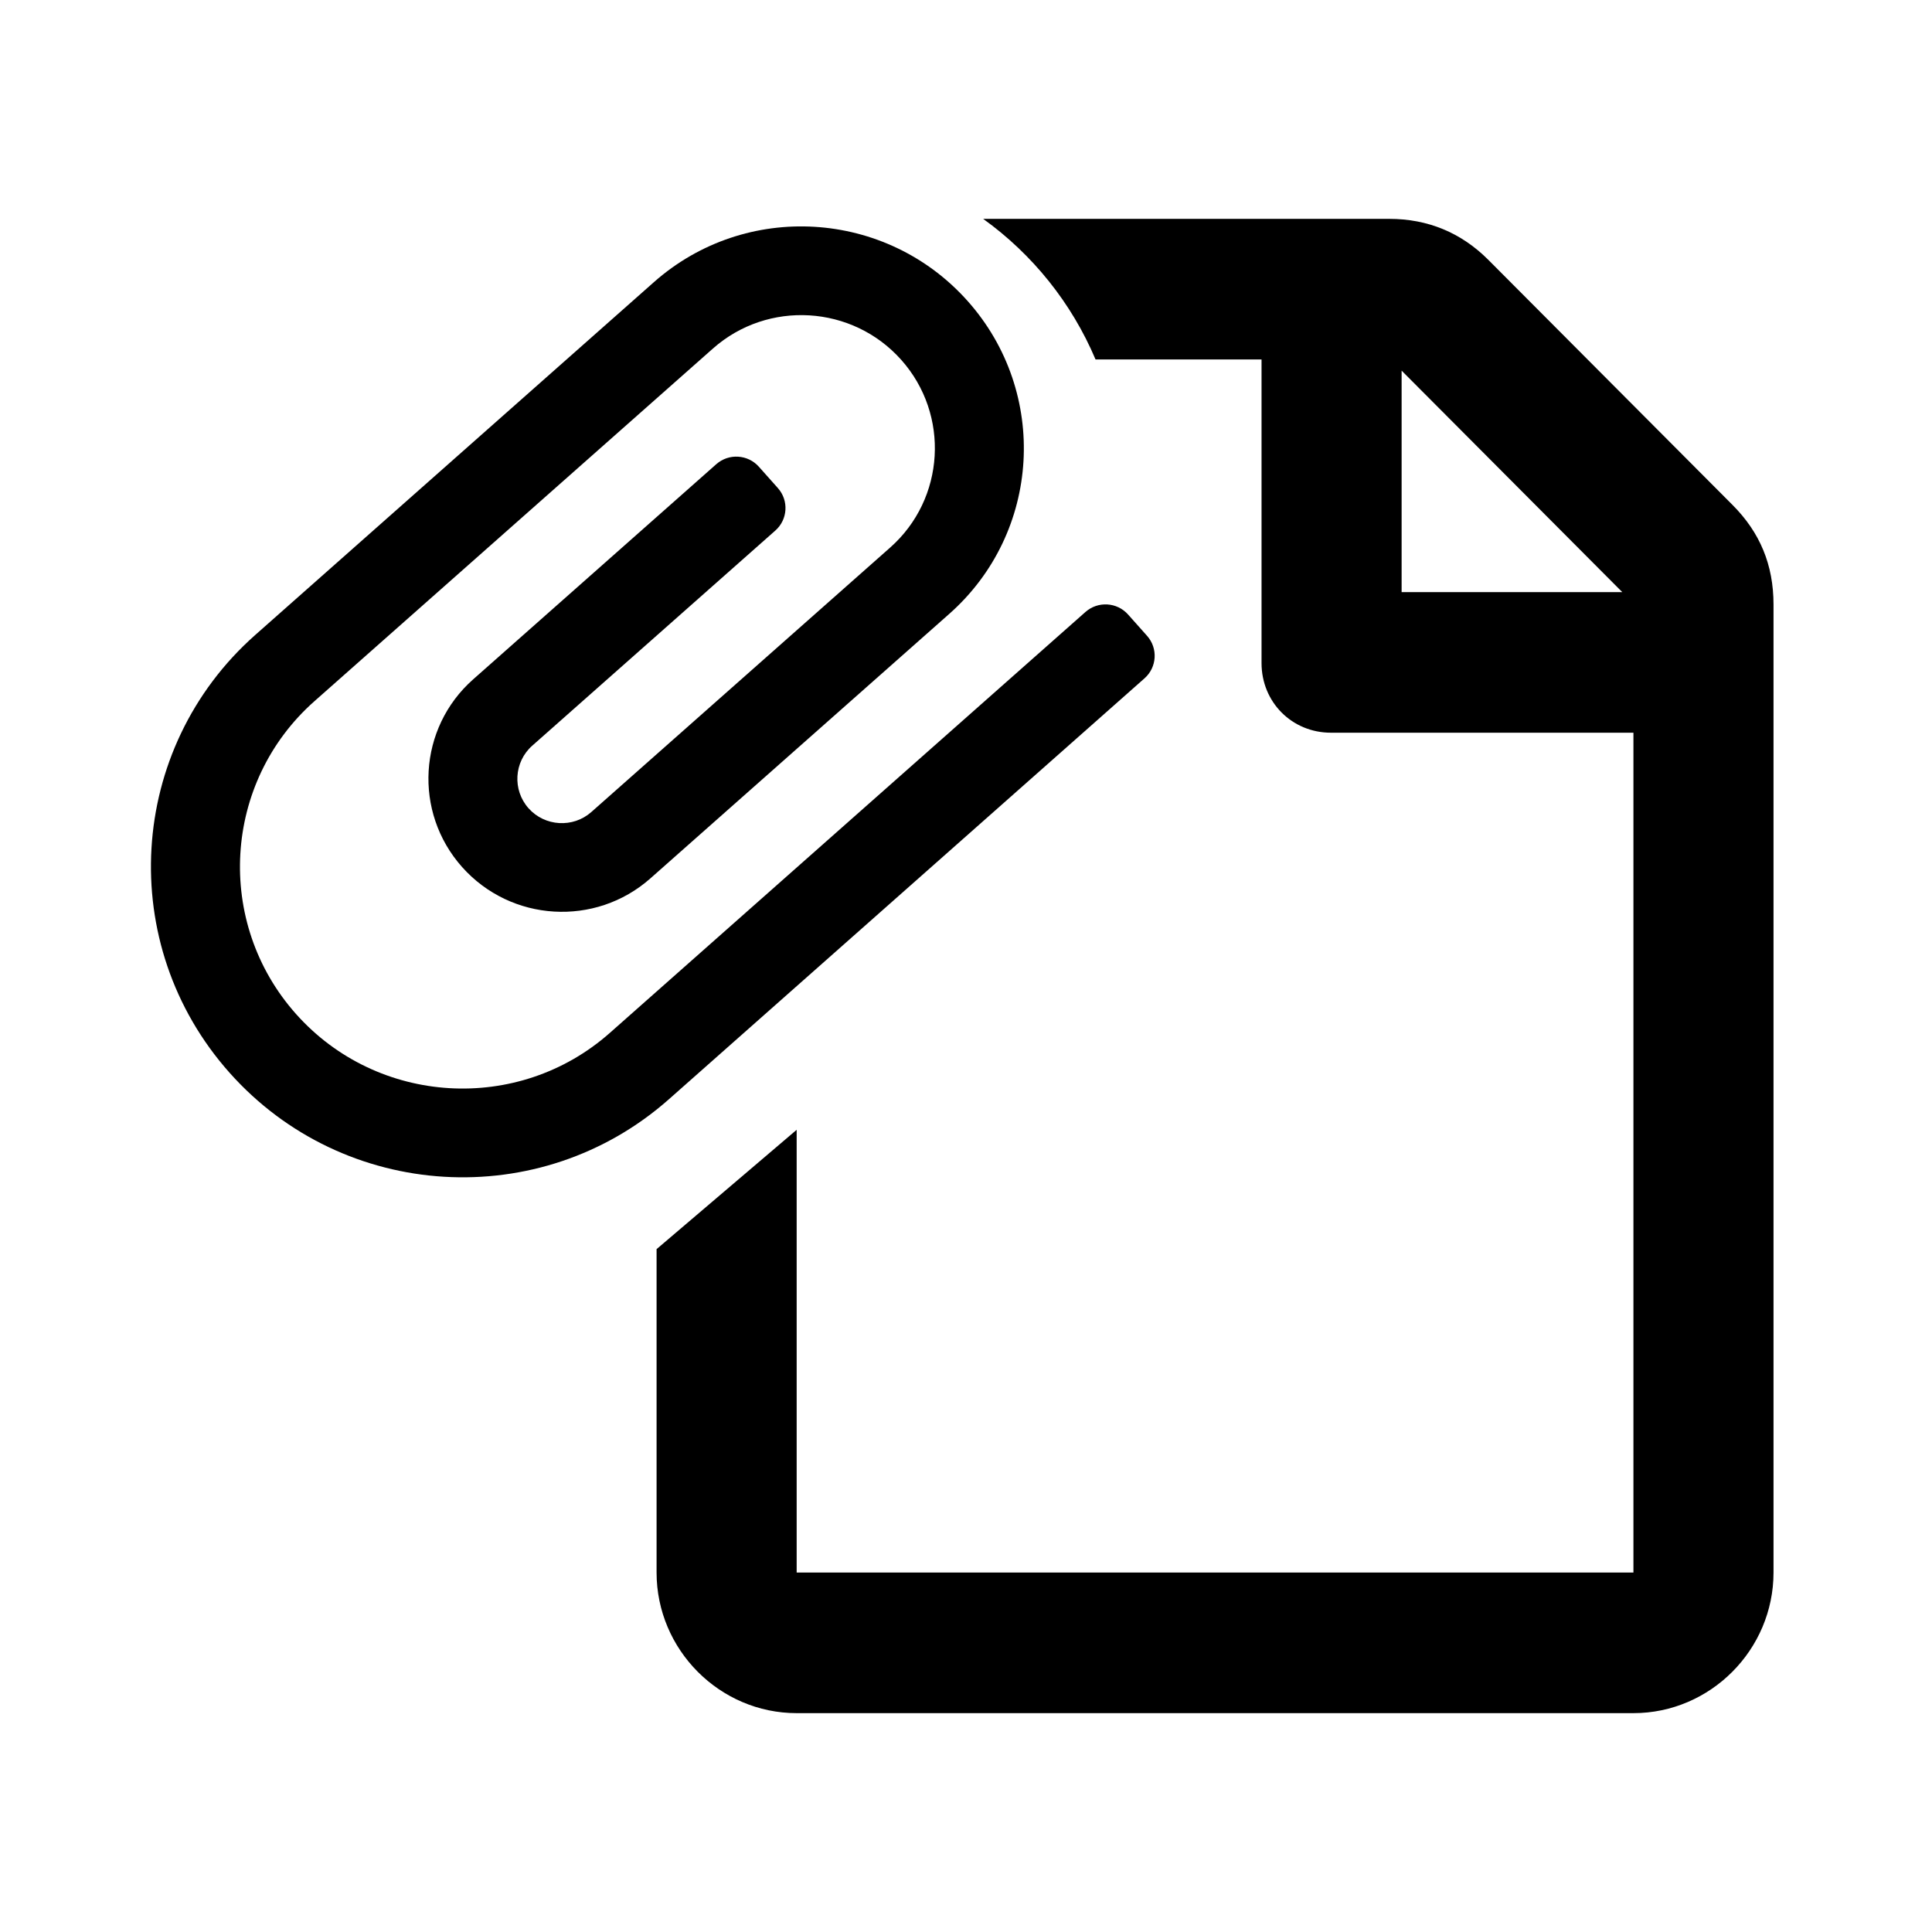 <svg width="256" height="256" viewBox="0 0 256 256" fill="none" xmlns="http://www.w3.org/2000/svg">
<path fill-rule="evenodd" clip-rule="evenodd" d="M87 208.371V165.517L105.562 149.704V208.371H216.438V97.088H176.359C171.19 97.088 167.16 93.041 167.16 87.856V47.63H145.164C141.994 40.13 136.803 33.693 130.275 29H184.079C189.171 29 193.606 30.814 197.22 34.441L229.579 66.918C233.193 70.545 235 74.832 235 80.107V208.371C235 218.606 226.628 227 216.438 227H105.562C95.359 227 87 218.593 87 208.371ZM214.96 78.459L185.722 49.113V78.459H214.96Z" fill="currentColor"/>
<path d="M151.656 89.881L88.635 145.654C71.621 160.712 45.569 159.153 30.427 142.154C15.286 125.154 16.818 99.183 33.832 84.126L86.642 37.389C98.797 26.632 117.407 27.751 128.219 39.89C139.031 52.029 137.942 70.581 125.787 81.338L86.18 116.391C78.892 122.84 67.716 122.168 61.233 114.89C54.751 107.612 55.404 96.471 62.692 90.022L94.907 61.511C96.56 60.049 99.088 60.199 100.556 61.846L103.072 64.671C104.539 66.318 104.389 68.839 102.736 70.301L70.521 98.811C68.101 100.953 67.882 104.684 70.035 107.101C72.188 109.518 75.93 109.743 78.35 107.601L117.958 72.548C125.237 66.106 125.892 54.949 119.417 47.679C112.942 40.41 101.75 39.737 94.471 46.179L41.661 92.916C29.532 103.65 28.433 122.243 39.229 134.364C50.025 146.485 68.677 147.599 80.806 136.865L143.827 81.091C145.479 79.629 148.008 79.779 149.475 81.426L151.991 84.251C153.458 85.898 153.308 88.419 151.656 89.881Z" fill="currentColor"/>
</svg>
